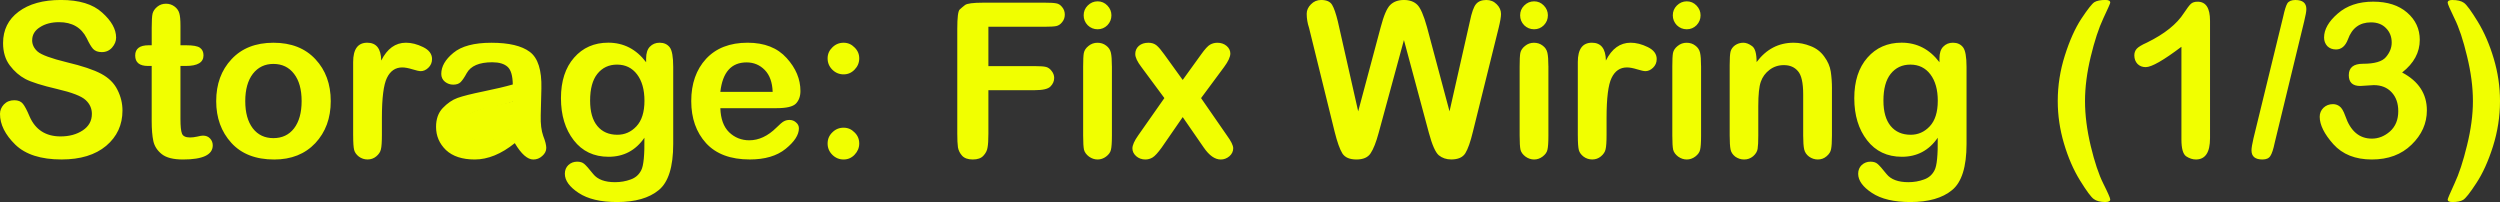 <svg version="1.1" xmlns="http://www.w3.org/2000/svg" xmlns:xlink="http://www.w3.org/1999/xlink" width="127.002" height="10.265" viewBox="0,0,127.002,10.265"><rect x="0" y="0" width="127.002" height="10.265" fill="#333333" stroke="none"/><g transform="translate(-176.499,-174.868)"><g data-paper-data="{&quot;isPaintingLayer&quot;:true}" fill="#f1ff00" fill-rule="nonzero" stroke="none" stroke-linecap="square" stroke-linejoin="miter" stroke-miterlimit="10" stroke-dasharray="" stroke-dashoffset="0" style="mix-blend-mode: normal"><path d="M178.132,176.91c0,0.222 0.094,0.416 0.282,0.581c0.194,0.165 0.684,0.345 1.47,0.538c0.792,0.188 1.379,0.385 1.761,0.59c0.382,0.205 0.655,0.476 0.82,0.812c0.171,0.336 0.256,0.687 0.256,1.051c0,0.729 -0.276,1.328 -0.829,1.795c-0.553,0.462 -1.308,0.692 -2.265,0.692c-1.048,0 -1.832,-0.251 -2.35,-0.752c-0.518,-0.507 -0.778,-1.028 -0.778,-1.564c0,-0.177 0.066,-0.336 0.197,-0.479c0.137,-0.142 0.313,-0.214 0.53,-0.214c0.194,0 0.339,0.06 0.436,0.179c0.097,0.12 0.211,0.336 0.342,0.65c0.296,0.672 0.82,1.009 1.573,1.009c0.444,0 0.82,-0.103 1.128,-0.308c0.308,-0.205 0.462,-0.484 0.462,-0.838c0,-0.273 -0.105,-0.507 -0.316,-0.701c-0.211,-0.199 -0.698,-0.387 -1.461,-0.564c-0.758,-0.177 -1.291,-0.345 -1.598,-0.504c-0.302,-0.16 -0.567,-0.39 -0.795,-0.692c-0.228,-0.302 -0.342,-0.681 -0.342,-1.137c0,-0.667 0.262,-1.197 0.786,-1.59c0.53,-0.399 1.248,-0.598 2.154,-0.598c0.929,0 1.627,0.214 2.094,0.641c0.473,0.422 0.709,0.846 0.709,1.273c0,0.177 -0.068,0.345 -0.205,0.504c-0.137,0.154 -0.311,0.231 -0.521,0.231c-0.194,0 -0.342,-0.054 -0.444,-0.162c-0.097,-0.108 -0.205,-0.291 -0.325,-0.547c-0.273,-0.541 -0.741,-0.812 -1.402,-0.812c-0.387,0 -0.712,0.085 -0.974,0.256c-0.262,0.165 -0.393,0.385 -0.393,0.658zM184.206,177.167v-0.88c0,-0.359 0.014,-0.601 0.043,-0.726c0.034,-0.131 0.114,-0.248 0.239,-0.35c0.125,-0.103 0.274,-0.154 0.444,-0.154c0.16,0 0.302,0.046 0.427,0.137c0.125,0.091 0.208,0.205 0.248,0.342c0.04,0.131 0.06,0.345 0.06,0.641v0.991h0.282c0.359,0 0.595,0.043 0.709,0.128c0.12,0.085 0.179,0.214 0.179,0.385c0,0.359 -0.299,0.538 -0.897,0.538h-0.274v2.692c0,0.365 0.026,0.613 0.077,0.744c0.051,0.131 0.188,0.197 0.41,0.197c0.108,0 0.228,-0.014 0.359,-0.043c0.137,-0.034 0.236,-0.051 0.299,-0.051c0.148,0 0.268,0.048 0.359,0.145c0.091,0.097 0.137,0.214 0.137,0.35c0,0.479 -0.504,0.718 -1.513,0.718c-0.49,0 -0.849,-0.091 -1.077,-0.273c-0.228,-0.182 -0.37,-0.402 -0.427,-0.658c-0.057,-0.262 -0.085,-0.604 -0.085,-1.026v-2.795h-0.188c-0.433,0 -0.65,-0.177 -0.65,-0.53c0,-0.348 0.228,-0.521 0.684,-0.521zM190.386,177.039c0.906,0 1.618,0.279 2.137,0.838c0.518,0.553 0.778,1.262 0.778,2.128c0,0.866 -0.262,1.578 -0.786,2.137c-0.524,0.553 -1.219,0.829 -2.085,0.829c-0.94,0 -1.667,-0.282 -2.179,-0.846c-0.513,-0.564 -0.769,-1.271 -0.769,-2.12c0,-0.866 0.259,-1.575 0.778,-2.128c0.518,-0.558 1.228,-0.838 2.128,-0.838zM190.386,181.885c0.444,0 0.795,-0.165 1.051,-0.496c0.256,-0.336 0.385,-0.798 0.385,-1.385c0,-0.593 -0.128,-1.054 -0.385,-1.385c-0.256,-0.336 -0.607,-0.504 -1.051,-0.504c-0.433,0 -0.781,0.168 -1.043,0.504c-0.256,0.336 -0.385,0.798 -0.385,1.385c0,0.587 0.128,1.048 0.385,1.385c0.256,0.33 0.604,0.496 1.043,0.496zM194.439,181.756v-3.735c0,-0.655 0.239,-0.983 0.718,-0.983c0.462,0 0.698,0.302 0.709,0.906c0.302,-0.604 0.721,-0.906 1.256,-0.906c0.279,0 0.57,0.074 0.872,0.222c0.302,0.148 0.453,0.35 0.453,0.607c0,0.177 -0.063,0.325 -0.188,0.444c-0.12,0.114 -0.248,0.171 -0.385,0.171c-0.08,0 -0.222,-0.031 -0.427,-0.094c-0.205,-0.063 -0.376,-0.094 -0.513,-0.094c-0.348,0 -0.607,0.177 -0.778,0.53c-0.171,0.348 -0.256,1.026 -0.256,2.034v0.846c0,0.37 -0.017,0.621 -0.051,0.752c-0.028,0.131 -0.108,0.251 -0.239,0.359c-0.125,0.103 -0.271,0.154 -0.436,0.154c-0.165,0 -0.313,-0.048 -0.444,-0.145c-0.125,-0.097 -0.205,-0.208 -0.239,-0.333c-0.034,-0.131 -0.051,-0.376 -0.051,-0.735zM202.65,182.141c-0.689,0.553 -1.367,0.829 -2.034,0.829c-0.632,0 -1.12,-0.16 -1.461,-0.479c-0.336,-0.325 -0.504,-0.718 -0.504,-1.179c0,-0.399 0.114,-0.718 0.342,-0.957c0.234,-0.245 0.484,-0.416 0.752,-0.513c0.273,-0.097 0.715,-0.208 1.325,-0.333c0.61,-0.125 1.103,-0.242 1.479,-0.35c-0.006,-0.444 -0.094,-0.744 -0.265,-0.897c-0.171,-0.154 -0.43,-0.231 -0.778,-0.231c-0.661,0 -1.094,0.185 -1.299,0.556c-0.114,0.211 -0.217,0.362 -0.308,0.453c-0.085,0.085 -0.211,0.128 -0.376,0.128c-0.154,0 -0.293,-0.048 -0.419,-0.145c-0.125,-0.103 -0.188,-0.236 -0.188,-0.402c0,-0.376 0.205,-0.732 0.615,-1.068c0.41,-0.342 1.054,-0.513 1.932,-0.513c0.889,0 1.538,0.154 1.949,0.462c0.416,0.308 0.613,0.929 0.59,1.863l-0.034,1.367c-0.011,0.427 0.031,0.775 0.128,1.043c0.103,0.262 0.154,0.464 0.154,0.607c0,0.154 -0.068,0.291 -0.205,0.41c-0.131,0.12 -0.282,0.179 -0.453,0.179c-0.296,0 -0.61,-0.276 -0.94,-0.829zM202.556,180.03c-0.217,0.085 -0.575,0.179 -1.077,0.282c-0.501,0.097 -0.858,0.211 -1.068,0.342c-0.205,0.125 -0.308,0.313 -0.308,0.564c0,0.205 0.083,0.39 0.248,0.556c0.165,0.16 0.402,0.239 0.709,0.239c0.319,0 0.615,-0.088 0.889,-0.265c0.279,-0.177 0.45,-0.385 0.513,-0.624c0.063,-0.245 0.094,-0.61 0.094,-1.094zM209.323,178.03v-0.197c0,-0.262 0.063,-0.459 0.188,-0.59c0.131,-0.137 0.296,-0.205 0.496,-0.205c0.222,0 0.393,0.077 0.513,0.231c0.12,0.154 0.179,0.487 0.179,1v3.914c0,1.162 -0.245,1.943 -0.735,2.342c-0.49,0.405 -1.197,0.607 -2.12,0.607c-0.832,0 -1.481,-0.154 -1.949,-0.462c-0.467,-0.308 -0.701,-0.632 -0.701,-0.974c0,-0.182 0.06,-0.33 0.179,-0.444c0.125,-0.114 0.274,-0.171 0.444,-0.171c0.154,0 0.273,0.037 0.359,0.111c0.091,0.074 0.245,0.248 0.462,0.521c0.222,0.273 0.59,0.41 1.103,0.41c0.285,0 0.55,-0.046 0.795,-0.137c0.245,-0.085 0.424,-0.242 0.538,-0.47c0.12,-0.222 0.174,-0.772 0.162,-1.65c-0.444,0.644 -1.051,0.966 -1.82,0.966c-0.746,0 -1.336,-0.279 -1.769,-0.838c-0.433,-0.558 -0.65,-1.271 -0.65,-2.137c0,-0.866 0.222,-1.553 0.667,-2.06c0.444,-0.507 1.023,-0.761 1.735,-0.761c0.781,0 1.422,0.33 1.923,0.991zM206.477,179.979c0,0.564 0.122,0.994 0.368,1.291c0.245,0.296 0.584,0.444 1.017,0.444c0.376,0 0.698,-0.142 0.966,-0.427c0.273,-0.291 0.41,-0.724 0.41,-1.299c0,-0.564 -0.125,-1.011 -0.376,-1.342c-0.251,-0.33 -0.59,-0.496 -1.017,-0.496c-0.416,0 -0.749,0.157 -1,0.47c-0.245,0.308 -0.368,0.761 -0.368,1.359zM215.956,180.363h-2.863c0.017,0.541 0.165,0.949 0.444,1.222c0.285,0.273 0.627,0.41 1.026,0.41c0.484,0 0.943,-0.214 1.376,-0.641c0.177,-0.177 0.305,-0.285 0.385,-0.325c0.085,-0.046 0.179,-0.068 0.282,-0.068c0.131,0 0.242,0.043 0.333,0.128c0.097,0.08 0.145,0.179 0.145,0.299c0,0.33 -0.225,0.678 -0.675,1.043c-0.444,0.359 -1.051,0.538 -1.82,0.538c-0.974,0 -1.715,-0.276 -2.222,-0.829c-0.501,-0.553 -0.752,-1.265 -0.752,-2.137c0,-0.883 0.251,-1.598 0.752,-2.145c0.507,-0.547 1.211,-0.82 2.111,-0.82c0.855,0 1.516,0.259 1.983,0.778c0.467,0.513 0.701,1.071 0.701,1.675c0,0.268 -0.077,0.481 -0.231,0.641c-0.154,0.154 -0.479,0.231 -0.974,0.231zM213.093,179.534h2.658c-0.017,-0.484 -0.151,-0.855 -0.402,-1.111c-0.251,-0.256 -0.558,-0.385 -0.923,-0.385c-0.775,0 -1.219,0.499 -1.333,1.496zM219.354,177.039c0.217,0 0.402,0.08 0.556,0.239c0.16,0.154 0.239,0.339 0.239,0.556c0,0.222 -0.08,0.413 -0.239,0.573c-0.154,0.16 -0.339,0.239 -0.556,0.239c-0.222,0 -0.413,-0.08 -0.573,-0.239c-0.16,-0.16 -0.239,-0.35 -0.239,-0.573c0,-0.217 0.08,-0.402 0.239,-0.556c0.16,-0.16 0.35,-0.239 0.573,-0.239zM219.354,181.355c0.217,0 0.402,0.08 0.556,0.239c0.16,0.154 0.239,0.342 0.239,0.564c0,0.217 -0.08,0.407 -0.239,0.573c-0.154,0.16 -0.339,0.239 -0.556,0.239c-0.222,0 -0.413,-0.08 -0.573,-0.239c-0.16,-0.16 -0.239,-0.35 -0.239,-0.573c0,-0.222 0.08,-0.41 0.239,-0.564c0.16,-0.16 0.35,-0.239 0.573,-0.239zM226.71,176.227v2h2.359c0.279,0 0.47,0.014 0.573,0.043c0.108,0.028 0.202,0.097 0.282,0.205c0.085,0.108 0.128,0.225 0.128,0.35c0,0.165 -0.063,0.311 -0.188,0.436c-0.12,0.125 -0.385,0.188 -0.795,0.188h-2.359v2.205c0,0.319 -0.014,0.556 -0.043,0.709c-0.023,0.154 -0.094,0.293 -0.214,0.419c-0.114,0.125 -0.293,0.188 -0.538,0.188c-0.239,0 -0.419,-0.063 -0.538,-0.188c-0.114,-0.125 -0.185,-0.268 -0.214,-0.427c-0.023,-0.165 -0.034,-0.399 -0.034,-0.701v-5.325c0,-0.57 0.04,-0.895 0.12,-0.974c0.085,-0.08 0.177,-0.157 0.273,-0.231c0.103,-0.08 0.413,-0.12 0.932,-0.12h3.12c0.273,0 0.467,0.011 0.581,0.034c0.114,0.017 0.214,0.08 0.299,0.188c0.091,0.108 0.137,0.236 0.137,0.385c0,0.148 -0.046,0.276 -0.137,0.385c-0.085,0.108 -0.185,0.174 -0.299,0.197c-0.114,0.023 -0.308,0.034 -0.581,0.034zM232.259,174.936c0.194,0 0.359,0.071 0.496,0.214c0.137,0.142 0.205,0.308 0.205,0.496c0,0.194 -0.068,0.362 -0.205,0.504c-0.137,0.137 -0.302,0.205 -0.496,0.205c-0.194,0 -0.362,-0.068 -0.504,-0.205c-0.137,-0.142 -0.205,-0.311 -0.205,-0.504c0,-0.194 0.068,-0.359 0.205,-0.496c0.142,-0.142 0.311,-0.214 0.504,-0.214zM232.985,178.227v3.53c0,0.353 -0.017,0.595 -0.051,0.726c-0.028,0.125 -0.111,0.239 -0.248,0.342c-0.131,0.097 -0.273,0.145 -0.427,0.145c-0.154,0 -0.299,-0.048 -0.436,-0.145c-0.137,-0.103 -0.222,-0.219 -0.256,-0.35c-0.028,-0.131 -0.043,-0.37 -0.043,-0.718v-3.521c0,-0.319 0.011,-0.544 0.034,-0.675c0.028,-0.137 0.108,-0.256 0.239,-0.359c0.131,-0.108 0.282,-0.162 0.453,-0.162c0.171,0 0.319,0.048 0.444,0.145c0.125,0.091 0.205,0.211 0.239,0.359c0.034,0.142 0.051,0.37 0.051,0.684zM236.582,180.816l-1.068,1.547c-0.194,0.268 -0.348,0.436 -0.462,0.504c-0.114,0.068 -0.236,0.103 -0.368,0.103c-0.182,0 -0.339,-0.057 -0.47,-0.171c-0.125,-0.114 -0.188,-0.245 -0.188,-0.393c0,-0.165 0.1,-0.387 0.299,-0.667l1.325,-1.889l-1.171,-1.581c-0.205,-0.268 -0.308,-0.487 -0.308,-0.658c0,-0.165 0.06,-0.302 0.179,-0.41c0.125,-0.108 0.288,-0.162 0.487,-0.162c0.171,0 0.311,0.046 0.419,0.137c0.108,0.091 0.239,0.245 0.393,0.462l0.932,1.291l0.932,-1.291c0.194,-0.273 0.348,-0.442 0.462,-0.504c0.114,-0.063 0.236,-0.094 0.368,-0.094c0.188,0 0.345,0.054 0.47,0.162c0.125,0.108 0.188,0.236 0.188,0.385c0,0.171 -0.105,0.399 -0.316,0.684l-1.171,1.581l1.308,1.889c0.217,0.296 0.325,0.516 0.325,0.658c0,0.16 -0.066,0.296 -0.197,0.41c-0.131,0.108 -0.276,0.162 -0.436,0.162c-0.296,0 -0.584,-0.202 -0.863,-0.607zM247.82,176.902l-1.282,4.709c-0.131,0.484 -0.268,0.832 -0.41,1.043c-0.137,0.211 -0.376,0.316 -0.718,0.316c-0.348,0 -0.587,-0.103 -0.718,-0.308c-0.131,-0.211 -0.262,-0.578 -0.393,-1.103l-1.299,-5.273c-0.08,-0.239 -0.12,-0.479 -0.12,-0.718c0,-0.177 0.071,-0.336 0.214,-0.479c0.142,-0.148 0.316,-0.222 0.521,-0.222c0.273,0 0.459,0.083 0.556,0.248c0.097,0.16 0.194,0.439 0.291,0.838l1.034,4.572l1.145,-4.282c0.154,-0.587 0.316,-0.963 0.487,-1.128c0.171,-0.165 0.402,-0.248 0.692,-0.248c0.285,0 0.51,0.08 0.675,0.239c0.165,0.16 0.33,0.538 0.496,1.137l1.145,4.282l1.034,-4.572c0.091,-0.444 0.194,-0.735 0.308,-0.872c0.114,-0.142 0.291,-0.214 0.53,-0.214c0.211,0 0.387,0.074 0.53,0.222c0.142,0.142 0.214,0.305 0.214,0.487c0,0.148 -0.04,0.385 -0.12,0.709l-1.308,5.273c-0.125,0.518 -0.254,0.883 -0.385,1.094c-0.131,0.211 -0.37,0.316 -0.718,0.316c-0.245,0 -0.456,-0.071 -0.632,-0.214c-0.171,-0.148 -0.339,-0.53 -0.504,-1.145zM254.432,174.936c0.194,0 0.359,0.071 0.496,0.214c0.137,0.142 0.205,0.308 0.205,0.496c0,0.194 -0.068,0.362 -0.205,0.504c-0.137,0.137 -0.302,0.205 -0.496,0.205c-0.194,0 -0.362,-0.068 -0.504,-0.205c-0.137,-0.142 -0.205,-0.311 -0.205,-0.504c0,-0.194 0.068,-0.359 0.205,-0.496c0.142,-0.142 0.311,-0.214 0.504,-0.214zM255.159,178.227v3.53c0,0.353 -0.017,0.595 -0.051,0.726c-0.028,0.125 -0.111,0.239 -0.248,0.342c-0.131,0.097 -0.273,0.145 -0.427,0.145c-0.154,0 -0.299,-0.048 -0.436,-0.145c-0.137,-0.103 -0.222,-0.219 -0.256,-0.35c-0.028,-0.131 -0.043,-0.37 -0.043,-0.718v-3.521c0,-0.319 0.011,-0.544 0.034,-0.675c0.028,-0.137 0.108,-0.256 0.239,-0.359c0.131,-0.108 0.282,-0.162 0.453,-0.162c0.171,0 0.319,0.048 0.444,0.145c0.125,0.091 0.205,0.211 0.239,0.359c0.034,0.142 0.051,0.37 0.051,0.684zM256.653,181.756v-3.735c0,-0.655 0.239,-0.983 0.718,-0.983c0.462,0 0.698,0.302 0.709,0.906c0.302,-0.604 0.721,-0.906 1.256,-0.906c0.279,0 0.57,0.074 0.872,0.222c0.302,0.148 0.453,0.35 0.453,0.607c0,0.177 -0.063,0.325 -0.188,0.444c-0.12,0.114 -0.248,0.171 -0.385,0.171c-0.08,0 -0.222,-0.031 -0.427,-0.094c-0.205,-0.063 -0.376,-0.094 -0.513,-0.094c-0.348,0 -0.607,0.177 -0.778,0.53c-0.171,0.348 -0.256,1.026 -0.256,2.034v0.846c0,0.37 -0.017,0.621 -0.051,0.752c-0.028,0.131 -0.108,0.251 -0.239,0.359c-0.125,0.103 -0.271,0.154 -0.436,0.154c-0.165,0 -0.313,-0.048 -0.444,-0.145c-0.125,-0.097 -0.205,-0.208 -0.239,-0.333c-0.034,-0.131 -0.051,-0.376 -0.051,-0.735zM262.188,174.936c0.194,0 0.359,0.071 0.496,0.214c0.137,0.142 0.205,0.308 0.205,0.496c0,0.194 -0.068,0.362 -0.205,0.504c-0.137,0.137 -0.302,0.205 -0.496,0.205c-0.194,0 -0.362,-0.068 -0.504,-0.205c-0.137,-0.142 -0.205,-0.311 -0.205,-0.504c0,-0.194 0.068,-0.359 0.205,-0.496c0.142,-0.142 0.311,-0.214 0.504,-0.214zM262.915,178.227v3.53c0,0.353 -0.017,0.595 -0.051,0.726c-0.028,0.125 -0.111,0.239 -0.248,0.342c-0.131,0.097 -0.273,0.145 -0.427,0.145c-0.154,0 -0.299,-0.048 -0.436,-0.145c-0.137,-0.103 -0.222,-0.219 -0.256,-0.35c-0.028,-0.131 -0.043,-0.37 -0.043,-0.718v-3.521c0,-0.319 0.011,-0.544 0.034,-0.675c0.028,-0.137 0.108,-0.256 0.239,-0.359c0.131,-0.108 0.282,-0.162 0.453,-0.162c0.171,0 0.319,0.048 0.444,0.145c0.125,0.091 0.205,0.211 0.239,0.359c0.034,0.142 0.051,0.37 0.051,0.684zM269.563,179.363v2.393c0,0.313 -0.014,0.541 -0.043,0.684c-0.023,0.137 -0.1,0.259 -0.231,0.368c-0.125,0.108 -0.273,0.162 -0.444,0.162c-0.16,0 -0.308,-0.048 -0.444,-0.145c-0.131,-0.097 -0.214,-0.219 -0.248,-0.367c-0.034,-0.154 -0.051,-0.387 -0.051,-0.701v-2.094c0,-0.587 -0.088,-0.98 -0.265,-1.179c-0.171,-0.205 -0.41,-0.308 -0.718,-0.308c-0.273,0 -0.516,0.08 -0.726,0.239c-0.211,0.16 -0.359,0.362 -0.444,0.607c-0.085,0.239 -0.128,0.65 -0.128,1.231v1.504c0,0.308 -0.011,0.533 -0.034,0.675c-0.023,0.137 -0.1,0.262 -0.231,0.376c-0.131,0.108 -0.282,0.162 -0.453,0.162c-0.165,0 -0.316,-0.048 -0.453,-0.145c-0.131,-0.103 -0.211,-0.225 -0.239,-0.367c-0.028,-0.148 -0.043,-0.382 -0.043,-0.701v-3.59c0,-0.325 0.014,-0.55 0.043,-0.675c0.034,-0.131 0.111,-0.239 0.231,-0.325c0.125,-0.085 0.265,-0.128 0.419,-0.128c0.142,0 0.291,0.057 0.444,0.171c0.154,0.108 0.231,0.379 0.231,0.812c0.49,-0.655 1.117,-0.983 1.88,-0.983c0.291,0 0.578,0.057 0.863,0.171c0.285,0.108 0.516,0.285 0.692,0.53c0.182,0.245 0.293,0.501 0.333,0.769c0.04,0.268 0.06,0.553 0.06,0.855zM275.025,178.03v-0.197c0,-0.262 0.063,-0.459 0.188,-0.59c0.131,-0.137 0.296,-0.205 0.496,-0.205c0.222,0 0.393,0.077 0.513,0.231c0.12,0.154 0.179,0.487 0.179,1v3.914c0,1.162 -0.245,1.943 -0.735,2.342c-0.49,0.405 -1.197,0.607 -2.12,0.607c-0.832,0 -1.481,-0.154 -1.949,-0.462c-0.467,-0.308 -0.701,-0.632 -0.701,-0.974c0,-0.182 0.06,-0.33 0.179,-0.444c0.125,-0.114 0.273,-0.171 0.444,-0.171c0.154,0 0.273,0.037 0.359,0.111c0.091,0.074 0.245,0.248 0.462,0.521c0.222,0.273 0.59,0.41 1.103,0.41c0.285,0 0.55,-0.046 0.795,-0.137c0.245,-0.085 0.424,-0.242 0.538,-0.47c0.12,-0.222 0.174,-0.772 0.162,-1.65c-0.444,0.644 -1.051,0.966 -1.82,0.966c-0.746,0 -1.336,-0.279 -1.769,-0.838c-0.433,-0.558 -0.65,-1.271 -0.65,-2.137c0,-0.866 0.222,-1.553 0.667,-2.06c0.444,-0.507 1.023,-0.761 1.735,-0.761c0.781,0 1.422,0.33 1.923,0.991zM272.179,179.979c0,0.564 0.123,0.994 0.368,1.291c0.245,0.296 0.584,0.444 1.017,0.444c0.376,0 0.698,-0.142 0.966,-0.427c0.273,-0.291 0.41,-0.724 0.41,-1.299c0,-0.564 -0.125,-1.011 -0.376,-1.342c-0.251,-0.33 -0.59,-0.496 -1.017,-0.496c-0.416,0 -0.749,0.157 -1,0.47c-0.245,0.308 -0.368,0.761 -0.368,1.359zM283.461,185.132c-0.262,0 -0.462,-0.051 -0.598,-0.154c-0.137,-0.097 -0.37,-0.413 -0.701,-0.949c-0.33,-0.536 -0.601,-1.159 -0.812,-1.872c-0.211,-0.712 -0.316,-1.43 -0.316,-2.154c0,-0.786 0.12,-1.556 0.359,-2.308c0.239,-0.758 0.518,-1.382 0.838,-1.872c0.325,-0.49 0.547,-0.772 0.667,-0.846c0.125,-0.074 0.313,-0.111 0.564,-0.111c0.16,0 0.239,0.046 0.239,0.137c0,0.034 -0.117,0.299 -0.35,0.795c-0.234,0.496 -0.447,1.145 -0.641,1.949c-0.194,0.803 -0.291,1.556 -0.291,2.256c0,0.707 0.097,1.467 0.291,2.282c0.194,0.809 0.407,1.447 0.641,1.914c0.234,0.467 0.35,0.735 0.35,0.803c0,0.085 -0.08,0.128 -0.239,0.128zM288.77,175.91v5.983c0,0.718 -0.239,1.077 -0.718,1.077c-0.165,0 -0.33,-0.054 -0.496,-0.162c-0.16,-0.114 -0.239,-0.399 -0.239,-0.855v-4.709c-0.912,0.689 -1.516,1.034 -1.812,1.034c-0.171,0 -0.311,-0.054 -0.419,-0.162c-0.108,-0.114 -0.162,-0.259 -0.162,-0.436c0,-0.131 0.04,-0.242 0.12,-0.333c0.08,-0.091 0.254,-0.197 0.521,-0.316c0.895,-0.439 1.521,-0.94 1.88,-1.504c0.154,-0.234 0.271,-0.387 0.35,-0.462c0.08,-0.074 0.194,-0.111 0.342,-0.111c0.422,0 0.632,0.319 0.632,0.957zM290.98,181.885l1.504,-6.162c0.074,-0.342 0.145,-0.57 0.214,-0.684c0.074,-0.114 0.211,-0.171 0.41,-0.171c0.37,0 0.556,0.154 0.556,0.462c0,0.114 -0.037,0.322 -0.111,0.624l-1.496,6.162c-0.068,0.33 -0.142,0.556 -0.222,0.675c-0.074,0.12 -0.208,0.179 -0.402,0.179c-0.37,0 -0.556,-0.154 -0.556,-0.462c0,-0.12 0.034,-0.328 0.103,-0.624zM298.53,178.551c0.838,0.444 1.256,1.085 1.256,1.923c0,0.661 -0.259,1.242 -0.778,1.744c-0.513,0.501 -1.185,0.752 -2.017,0.752c-0.838,0 -1.49,-0.259 -1.957,-0.778c-0.462,-0.518 -0.692,-0.983 -0.692,-1.393c0,-0.177 0.063,-0.328 0.188,-0.453c0.131,-0.125 0.293,-0.188 0.487,-0.188c0.125,0 0.236,0.037 0.333,0.111c0.103,0.068 0.199,0.231 0.291,0.487c0.262,0.769 0.712,1.154 1.35,1.154c0.336,0 0.644,-0.122 0.923,-0.367c0.279,-0.251 0.419,-0.593 0.419,-1.026c0,-0.405 -0.114,-0.726 -0.342,-0.966c-0.222,-0.239 -0.524,-0.359 -0.906,-0.359l-0.684,0.043c-0.387,0 -0.581,-0.182 -0.581,-0.547c0,-0.387 0.239,-0.581 0.718,-0.581c0.593,0 0.983,-0.114 1.171,-0.342c0.194,-0.228 0.291,-0.473 0.291,-0.735c0,-0.296 -0.097,-0.541 -0.291,-0.735c-0.188,-0.194 -0.442,-0.291 -0.761,-0.291c-0.575,0 -0.966,0.288 -1.171,0.863c-0.131,0.342 -0.333,0.513 -0.607,0.513c-0.182,0 -0.33,-0.057 -0.444,-0.171c-0.108,-0.12 -0.162,-0.265 -0.162,-0.436c0,-0.41 0.231,-0.815 0.692,-1.214c0.462,-0.405 1.063,-0.607 1.803,-0.607c0.724,0 1.299,0.185 1.726,0.556c0.427,0.37 0.641,0.832 0.641,1.385c0,0.638 -0.299,1.191 -0.897,1.658zM301.082,174.868c0.256,0 0.453,0.048 0.59,0.145c0.137,0.097 0.37,0.416 0.701,0.957c0.33,0.541 0.601,1.168 0.812,1.88c0.211,0.707 0.316,1.424 0.316,2.154c0,0.781 -0.12,1.55 -0.359,2.308c-0.239,0.752 -0.521,1.373 -0.846,1.863c-0.319,0.49 -0.541,0.772 -0.667,0.846c-0.12,0.074 -0.302,0.111 -0.547,0.111c-0.16,0 -0.239,-0.043 -0.239,-0.128c0,-0.04 0.114,-0.308 0.342,-0.803c0.234,-0.496 0.447,-1.145 0.641,-1.949c0.199,-0.803 0.299,-1.553 0.299,-2.248c0,-0.712 -0.1,-1.473 -0.299,-2.282c-0.194,-0.815 -0.407,-1.456 -0.641,-1.923c-0.228,-0.467 -0.342,-0.732 -0.342,-0.795c0,-0.091 0.08,-0.137 0.239,-0.137z" stroke-width="1"/><path d="M202.595,179.998c0,0.484 -0.02,0.885 -0.083,1.13c-0.063,0.239 -0.251,0.481 -0.53,0.657c-0.274,0.177 -0.615,0.275 -0.934,0.275c-0.308,0 -0.571,-0.098 -0.736,-0.257c-0.165,-0.165 -0.258,-0.373 -0.258,-0.578c0,-0.251 0.106,-0.465 0.311,-0.591c0.211,-0.131 0.624,-0.275 1.125,-0.372c0.501,-0.103 0.889,-0.179 1.105,-0.265z" data-paper-data="{&quot;noHover&quot;:false,&quot;origItem&quot;:[&quot;Path&quot;,{&quot;applyMatrix&quot;:true,&quot;segments&quot;:[[[202.55587,180.02992],[0,0],[-0.21652,0.08546]],[[201.47899,180.31196],[0.50141,-0.10256],[-0.50141,0.09687]],[[200.41065,180.65383],[0.21082,-0.13105],[-0.20512,0.12535]],[[200.10297,181.21791],[0,-0.2507],[0,0.20512]],[[200.35083,181.77345],[-0.16524,-0.16524],[0.16523,0.15954]],[[201.0602,182.01276],[-0.30768,0],[0.31907,0]],[[201.94906,181.74781],[-0.2735,0.17663],[0.27919,-0.17663]],[[202.46187,181.1239],[-0.06268,0.23931],[0.06267,-0.245]],[[202.55588,180.02992],[0,0.48431],[0,0]]],&quot;closed&quot;:true,&quot;fillColor&quot;:[0,0,0],&quot;strokeCap&quot;:&quot;square&quot;}]}" stroke-width="0.5"/></g></g></svg>